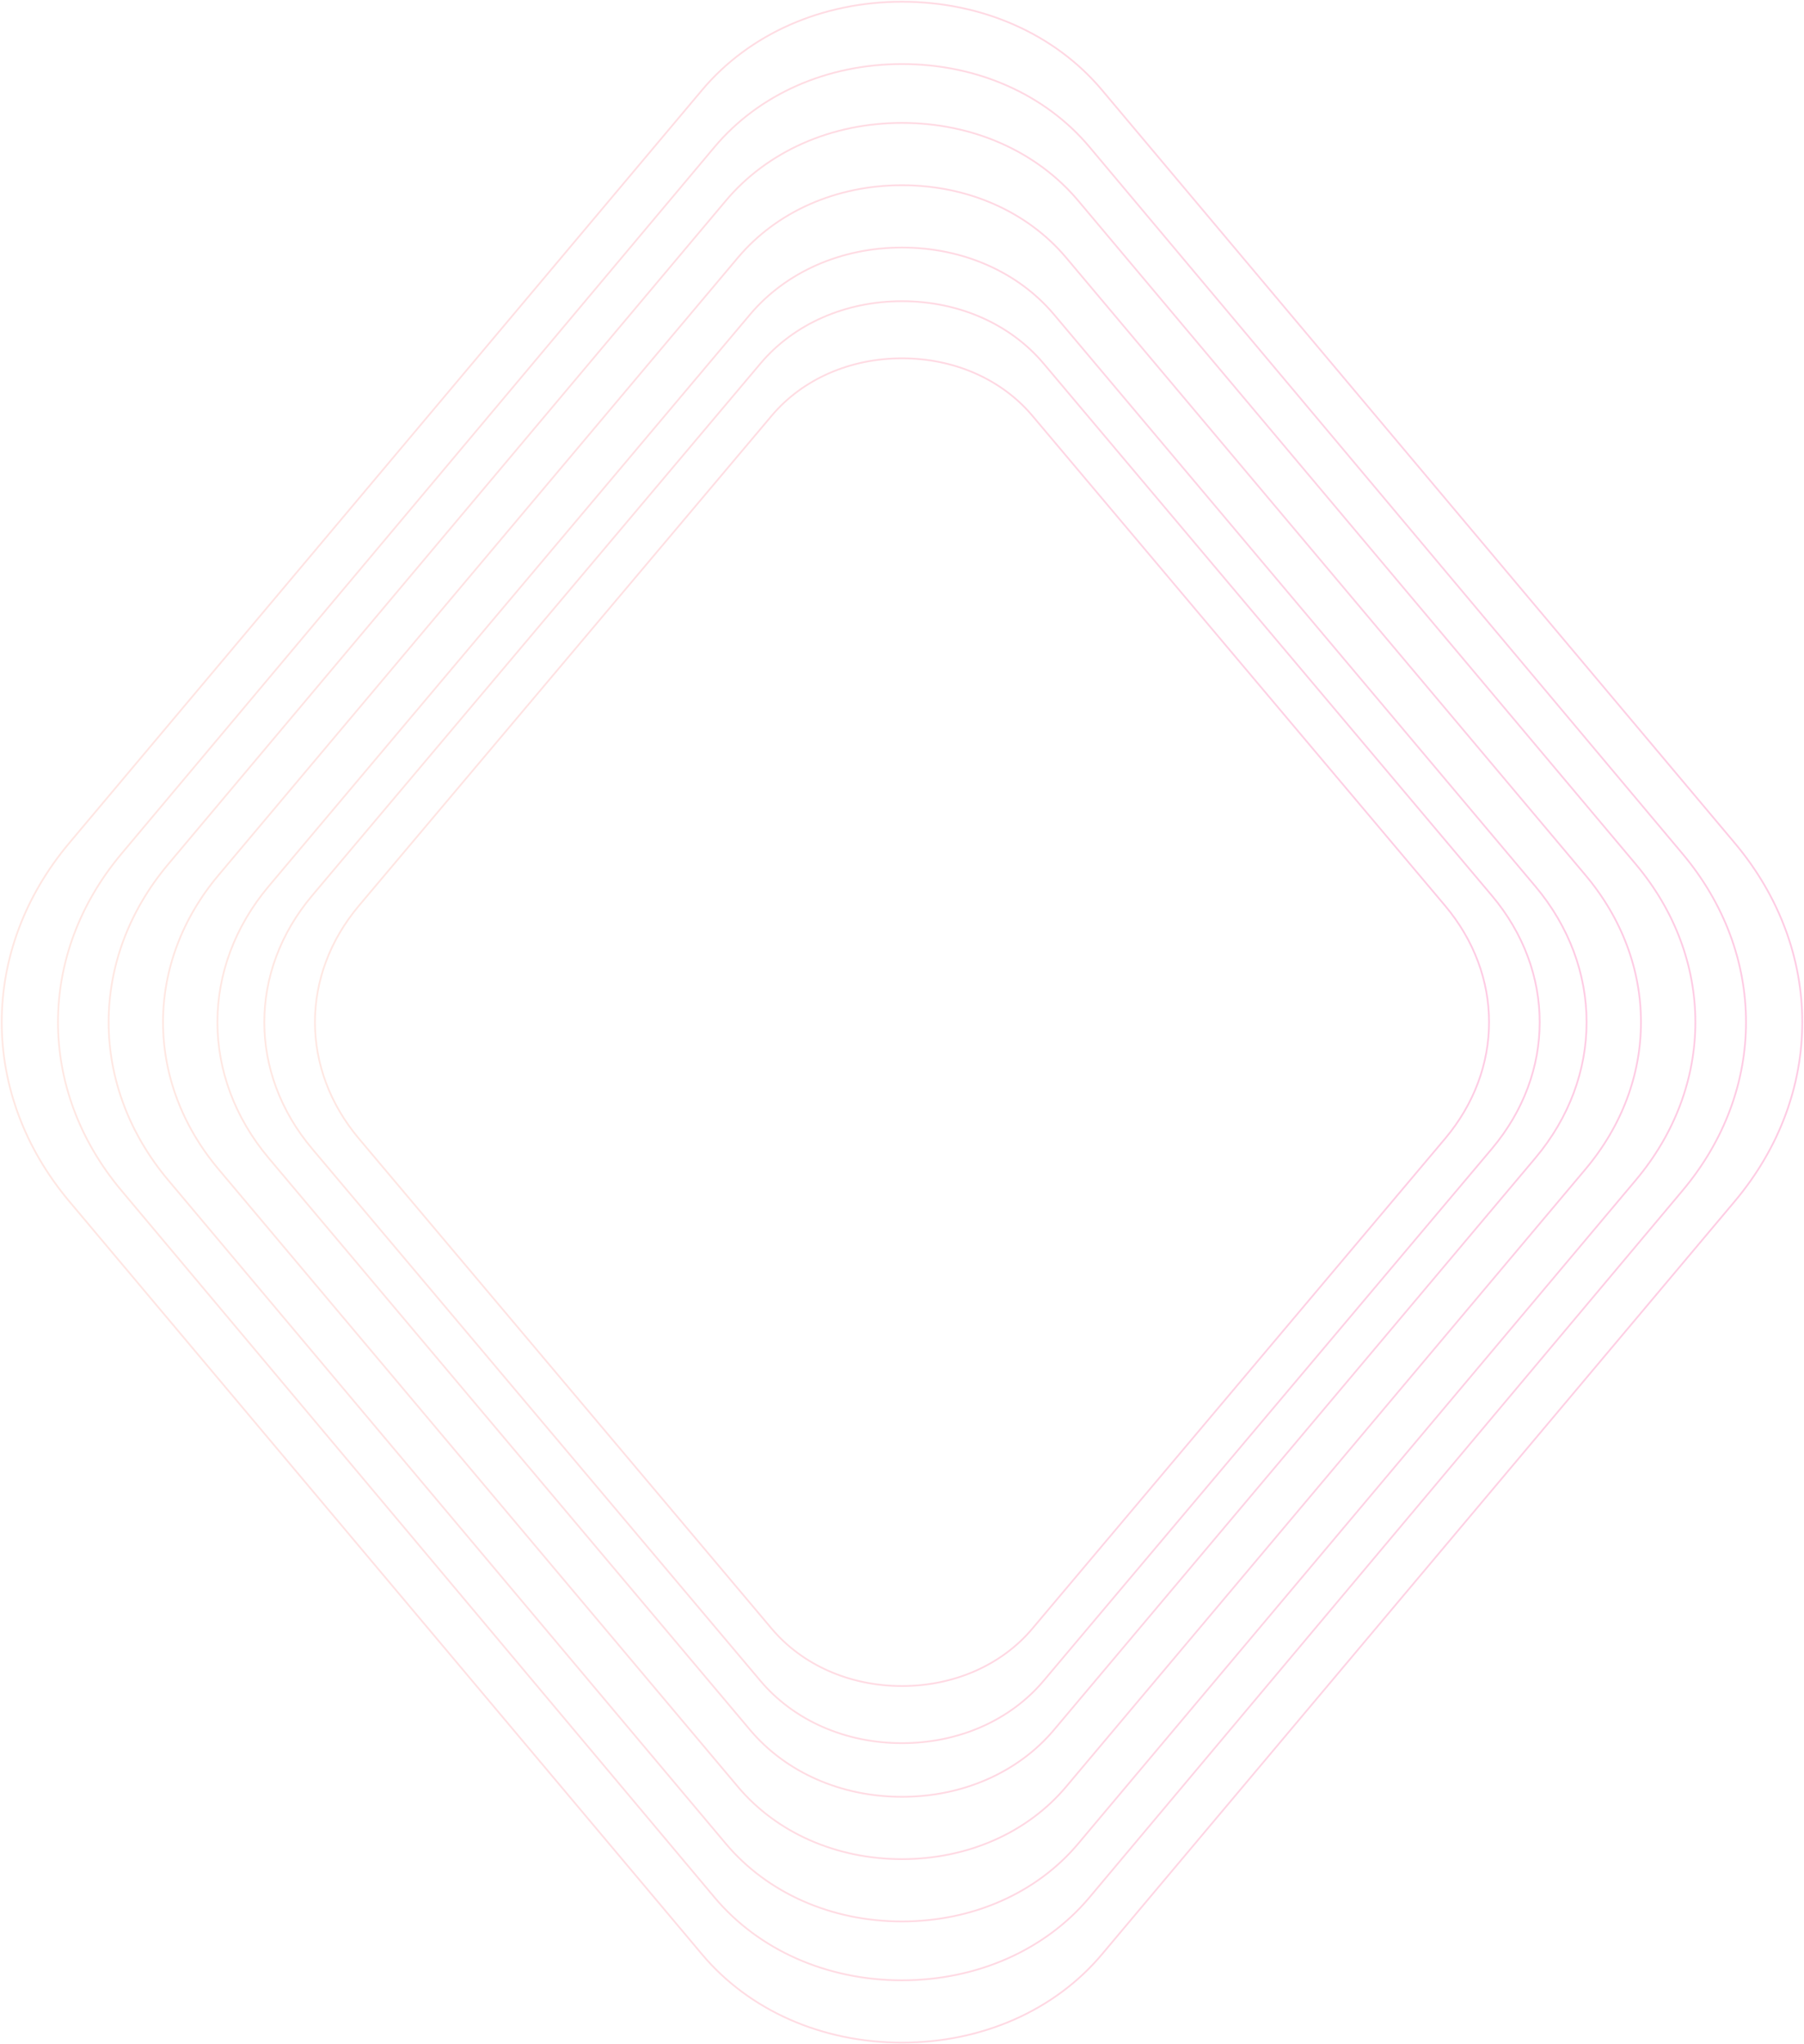 <svg width="1042" height="1181" viewBox="0 0 1042 1181" fill="none" xmlns="http://www.w3.org/2000/svg">
<path d="M520.99 974C490.884 974 463.448 961.913 445.686 940.82L207.352 657.83C173.438 617.551 173.438 563.449 207.352 523.17L445.706 240.18C463.467 219.104 490.904 207 521.01 207C551.116 207 578.552 219.087 596.314 240.18L834.648 523.17C868.562 563.449 868.562 617.551 834.648 657.83L596.294 940.837C578.552 961.913 551.096 974 520.99 974Z" stroke="url(#paint0_linear)" stroke-opacity="0.2" stroke-miterlimit="10"/>
<path d="M520.989 1007C488.287 1007 458.483 993.873 439.19 970.965L180.296 663.624C143.457 619.879 143.457 561.121 180.296 517.376L439.211 210.035C458.504 187.146 488.308 174 521.011 174C553.714 174 583.517 187.127 602.81 210.035L861.704 517.376C898.543 561.121 898.543 619.879 861.704 663.624L602.789 970.984C583.517 993.873 553.692 1007 520.989 1007Z" stroke="url(#paint1_linear)" stroke-opacity="0.2" stroke-miterlimit="10"/>
<path d="M520.989 1038C485.881 1038 453.886 1023.9 433.174 999.283L155.244 669.066C115.696 622.066 115.696 558.934 155.244 511.934L433.197 181.717C453.909 157.124 485.904 143 521.011 143C556.119 143 588.114 157.104 608.826 181.717L886.756 511.934C926.304 558.934 926.304 622.066 886.756 669.066L608.803 999.303C588.114 1023.9 556.096 1038 520.989 1038Z" stroke="url(#paint2_linear)" stroke-opacity="0.2" stroke-miterlimit="10"/>
<path d="M520.988 1074C483.091 1074 448.554 1058.76 426.196 1032.17L126.184 675.387C83.494 624.605 83.494 556.395 126.184 505.613L426.221 148.832C448.579 122.26 483.116 107 521.012 107C558.909 107 593.446 122.239 615.804 148.832L915.816 505.613C958.506 556.395 958.506 624.605 915.816 675.387L615.779 1032.19C593.446 1058.76 558.885 1074 520.988 1074Z" stroke="url(#paint3_linear)" stroke-opacity="0.2" stroke-miterlimit="10"/>
<path d="M520.987 1110C480.301 1110 443.221 1093.63 419.218 1065.05L97.124 681.707C51.292 627.144 51.292 553.856 97.124 499.293L419.245 115.946C443.248 87.397 480.327 71 521.013 71C561.699 71 598.778 87.374 622.782 115.946L944.876 499.293C990.708 553.856 990.708 627.144 944.876 681.707L622.755 1065.08C598.779 1093.63 561.673 1110 520.987 1110Z" stroke="url(#paint4_linear)" stroke-opacity="0.2" stroke-miterlimit="10"/>
<path d="M520.986 1144C477.703 1144 438.257 1126.55 412.722 1096.11L70.068 687.676C21.311 629.543 21.311 551.457 70.068 493.324L412.75 84.888C438.285 54.47 477.731 37 521.014 37C564.297 37 603.743 54.445 629.278 84.888L971.932 493.324C1020.69 551.457 1020.69 629.543 971.932 687.676L629.25 1096.14C603.743 1126.55 564.269 1144 520.986 1144Z" stroke="url(#paint5_linear)" stroke-opacity="0.2" stroke-miterlimit="10"/>
<path d="M520.985 1180C474.816 1180 432.741 1161.42 405.503 1129L40.006 693.997C-12.002 632.082 -12.002 548.918 40.006 487.003L405.533 52.003C432.771 19.606 474.846 1 521.015 1C567.184 1 609.259 19.58 636.497 52.003L1001.99 487.003C1054 548.918 1054 632.082 1001.99 693.997L636.467 1129.02C609.259 1161.42 567.154 1180 520.985 1180Z" stroke="url(#paint6_linear)" stroke-opacity="0.2" stroke-miterlimit="10"/>
<defs>
<linearGradient id="paint0_linear" x1="181.426" y1="590.504" x2="860.572" y2="590.504" gradientUnits="userSpaceOnUse">
<stop stop-color="#FF8B71"/>
<stop offset="0.556" stop-color="#FD3F75"/>
<stop offset="1" stop-color="#FB0078"/>
</linearGradient>
<linearGradient id="paint1_linear" x1="152.134" y1="590.504" x2="889.864" y2="590.504" gradientUnits="userSpaceOnUse">
<stop stop-color="#FF8B71"/>
<stop offset="0.556" stop-color="#FD3F75"/>
<stop offset="1" stop-color="#FB0078"/>
</linearGradient>
<linearGradient id="paint2_linear" x1="125.011" y1="590.504" x2="916.986" y2="590.504" gradientUnits="userSpaceOnUse">
<stop stop-color="#FF8B71"/>
<stop offset="0.556" stop-color="#FD3F75"/>
<stop offset="1" stop-color="#FB0078"/>
</linearGradient>
<linearGradient id="paint3_linear" x1="93.549" y1="590.505" x2="948.448" y2="590.505" gradientUnits="userSpaceOnUse">
<stop stop-color="#FF8B71"/>
<stop offset="0.556" stop-color="#FD3F75"/>
<stop offset="1" stop-color="#FB0078"/>
</linearGradient>
<linearGradient id="paint4_linear" x1="62.087" y1="590.505" x2="979.91" y2="590.505" gradientUnits="userSpaceOnUse">
<stop stop-color="#FF8B71"/>
<stop offset="0.556" stop-color="#FD3F75"/>
<stop offset="1" stop-color="#FB0078"/>
</linearGradient>
<linearGradient id="paint5_linear" x1="32.795" y1="590.505" x2="1009.2" y2="590.505" gradientUnits="userSpaceOnUse">
<stop stop-color="#FF8B71"/>
<stop offset="0.556" stop-color="#FD3F75"/>
<stop offset="1" stop-color="#FB0078"/>
</linearGradient>
<linearGradient id="paint6_linear" x1="0.248" y1="590.506" x2="1041.75" y2="590.506" gradientUnits="userSpaceOnUse">
<stop stop-color="#FF8B71"/>
<stop offset="0.556" stop-color="#FD3F75"/>
<stop offset="1" stop-color="#FB0078"/>
</linearGradient>
</defs>
</svg>
